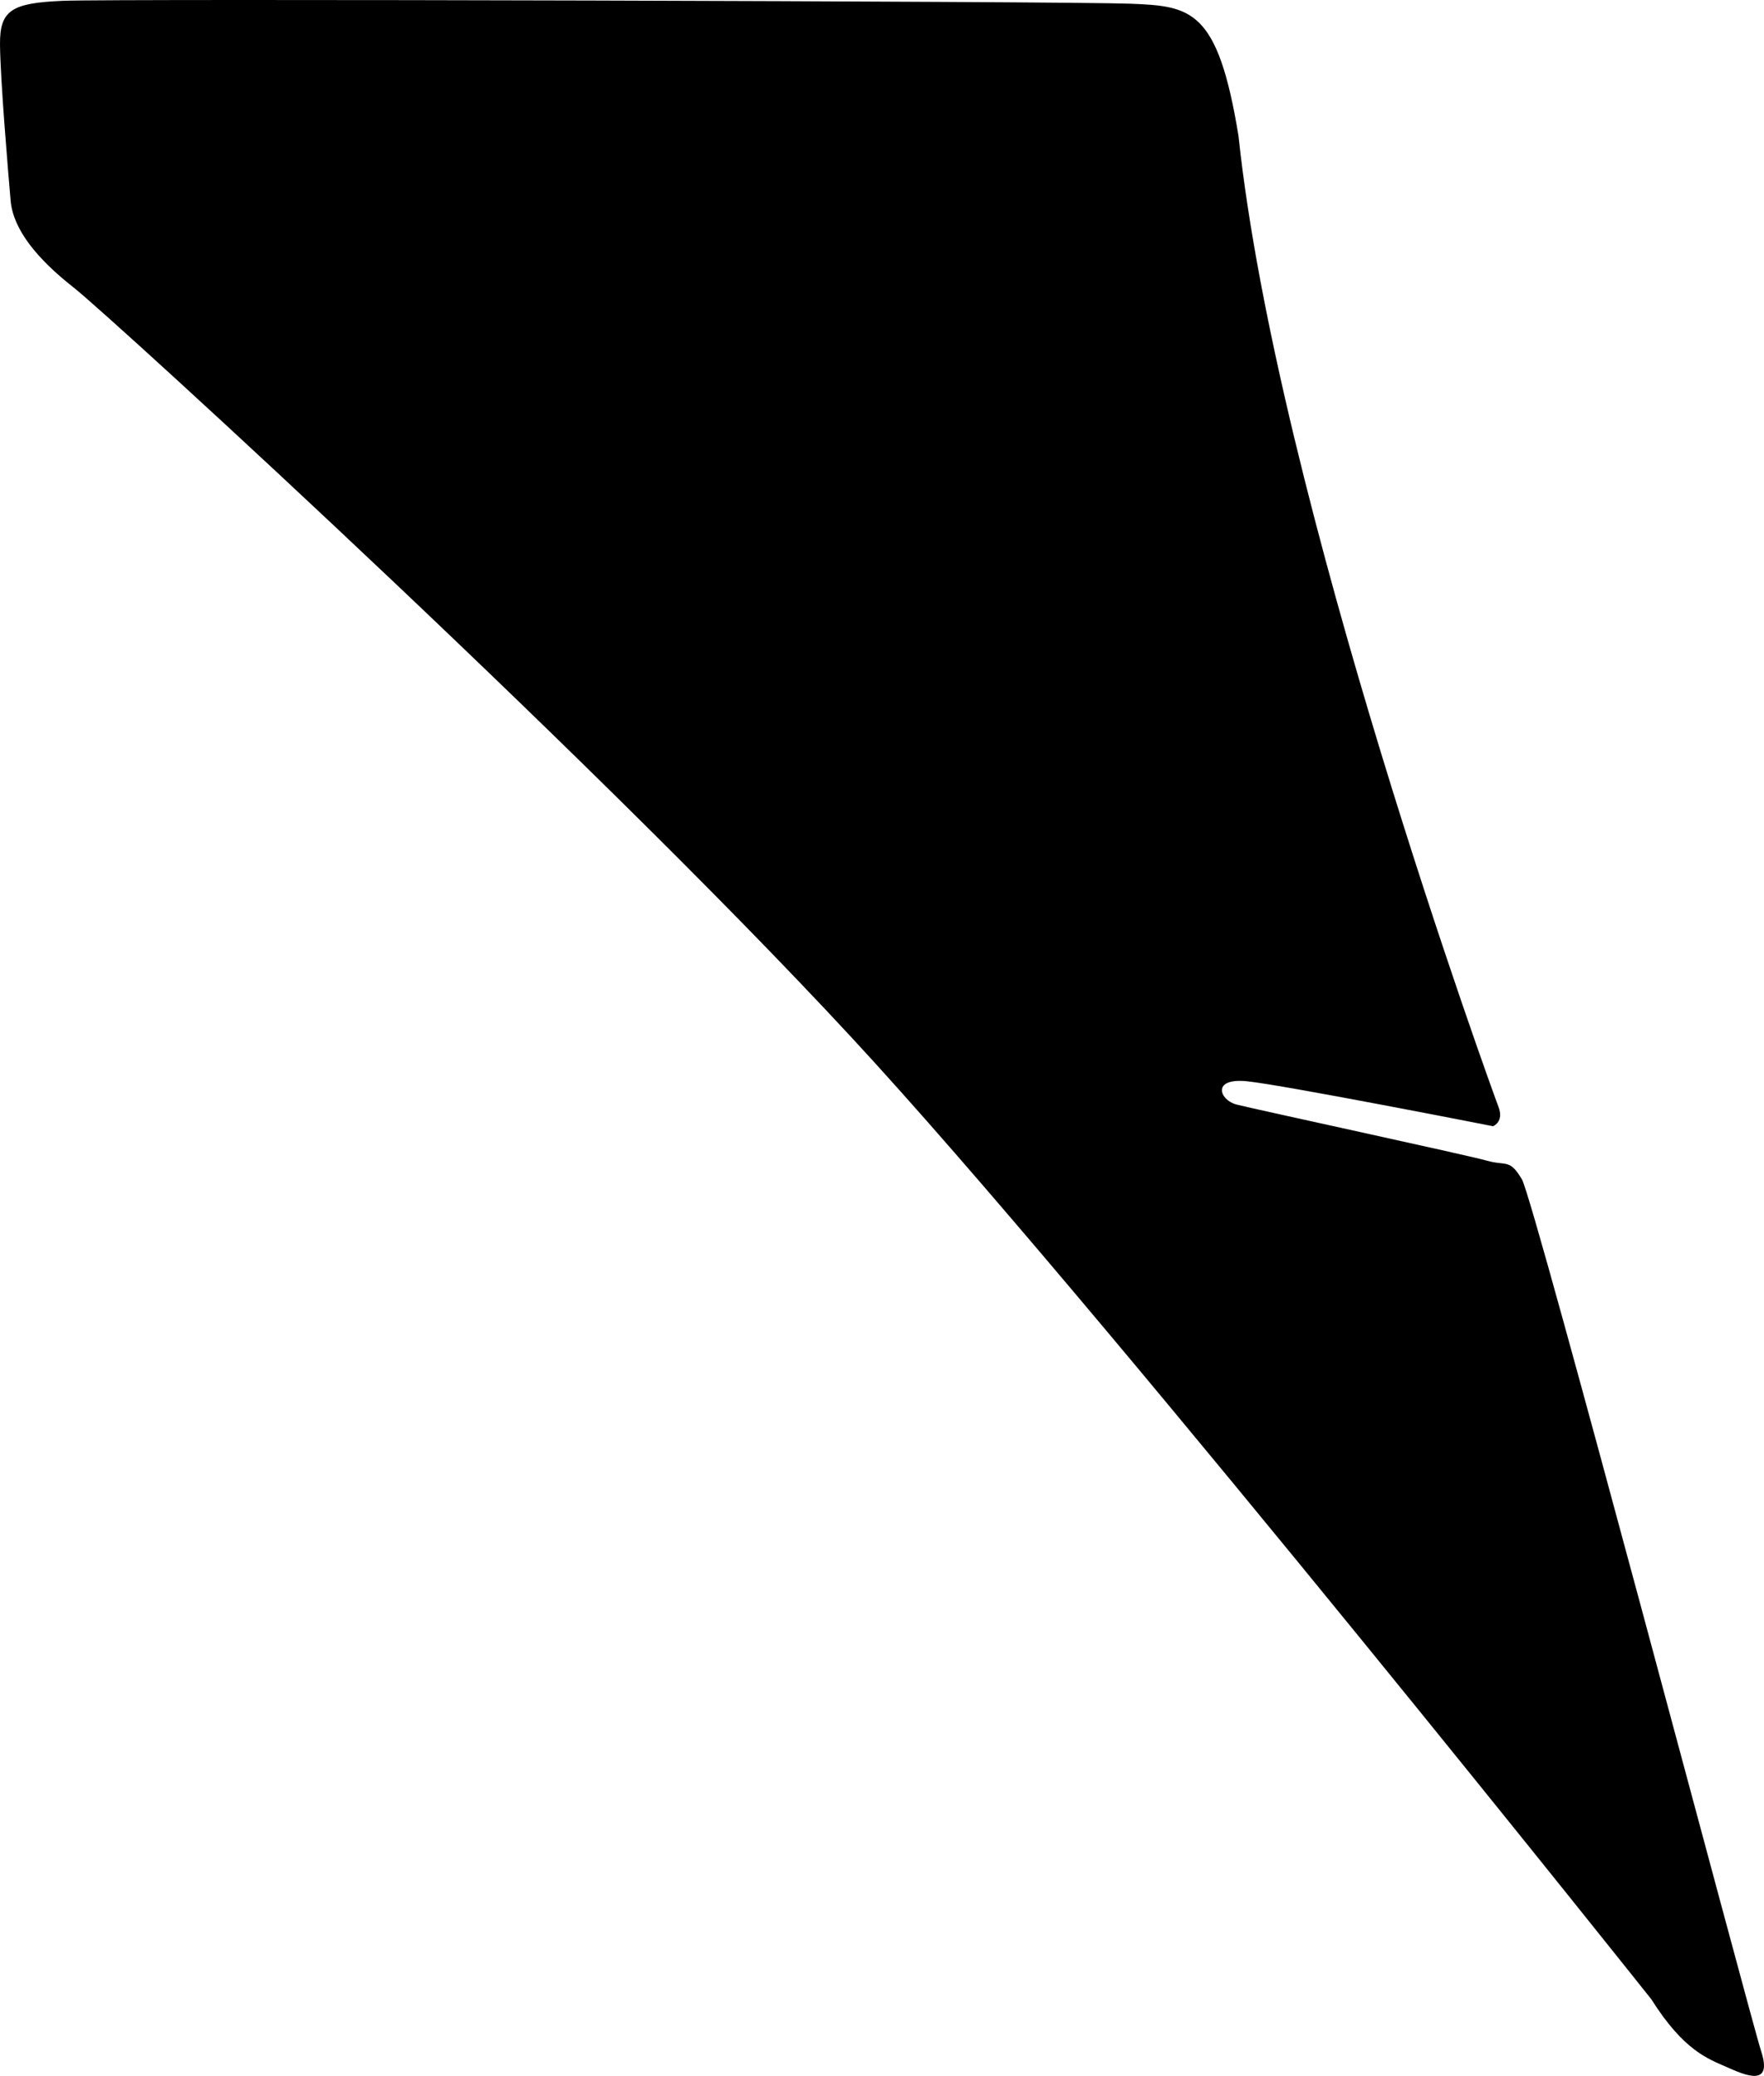 <?xml version="1.0" encoding="utf-8"?>
<!-- Generator: Adobe Illustrator 16.0.0, SVG Export Plug-In . SVG Version: 6.00 Build 0)  -->
<!DOCTYPE svg PUBLIC "-//W3C//DTD SVG 1.1//EN" "http://www.w3.org/Graphics/SVG/1.1/DTD/svg11.dtd">
<svg version="1.1" id="Layer_1" xmlns="http://www.w3.org/2000/svg" xmlns:xlink="http://www.w3.org/1999/xlink" x="0px" y="0px"
	 width="681.561px" height="802.008px" viewBox="0 0 681.561 802.008" enable-background="new 0 0 681.561 802.008"
	 xml:space="preserve">
<path d="M680.498,792.604c-4.522-13.987-87.704-328.829-92.464-336.938c-4.757-8.107-6.093-5.119-13.523-7.238
	c-7.428-2.123-90.396-20.03-96.826-21.711c-6.434-1.676-9.742-10.338,4.014-8.979c13.759,1.354,95.175,17.378,95.175,17.378
	s4.325-1.654,2.116-7.433c-2.207-5.772-85.551-234.516-100.479-375.241c-8.01-49.059-18.33-50.076-41.852-51.011
	C413.14,0.499,43.752-0.535,24.22,0.315C4.69,1.167-0.087,3.82,0.002,17.025C0.087,30.23,3.123,66.296,4.103,77.504
	c0.979,11.211,10.275,22.547,24.459,33.67c14.186,11.123,211.349,191.365,310.008,300.07
	c98.664,108.701,299.47,361.191,299.47,361.191c12.612,19.995,22.038,23.01,29.021,26.133
	C674.044,801.688,685.024,806.594,680.498,792.604z"/>
</svg>

